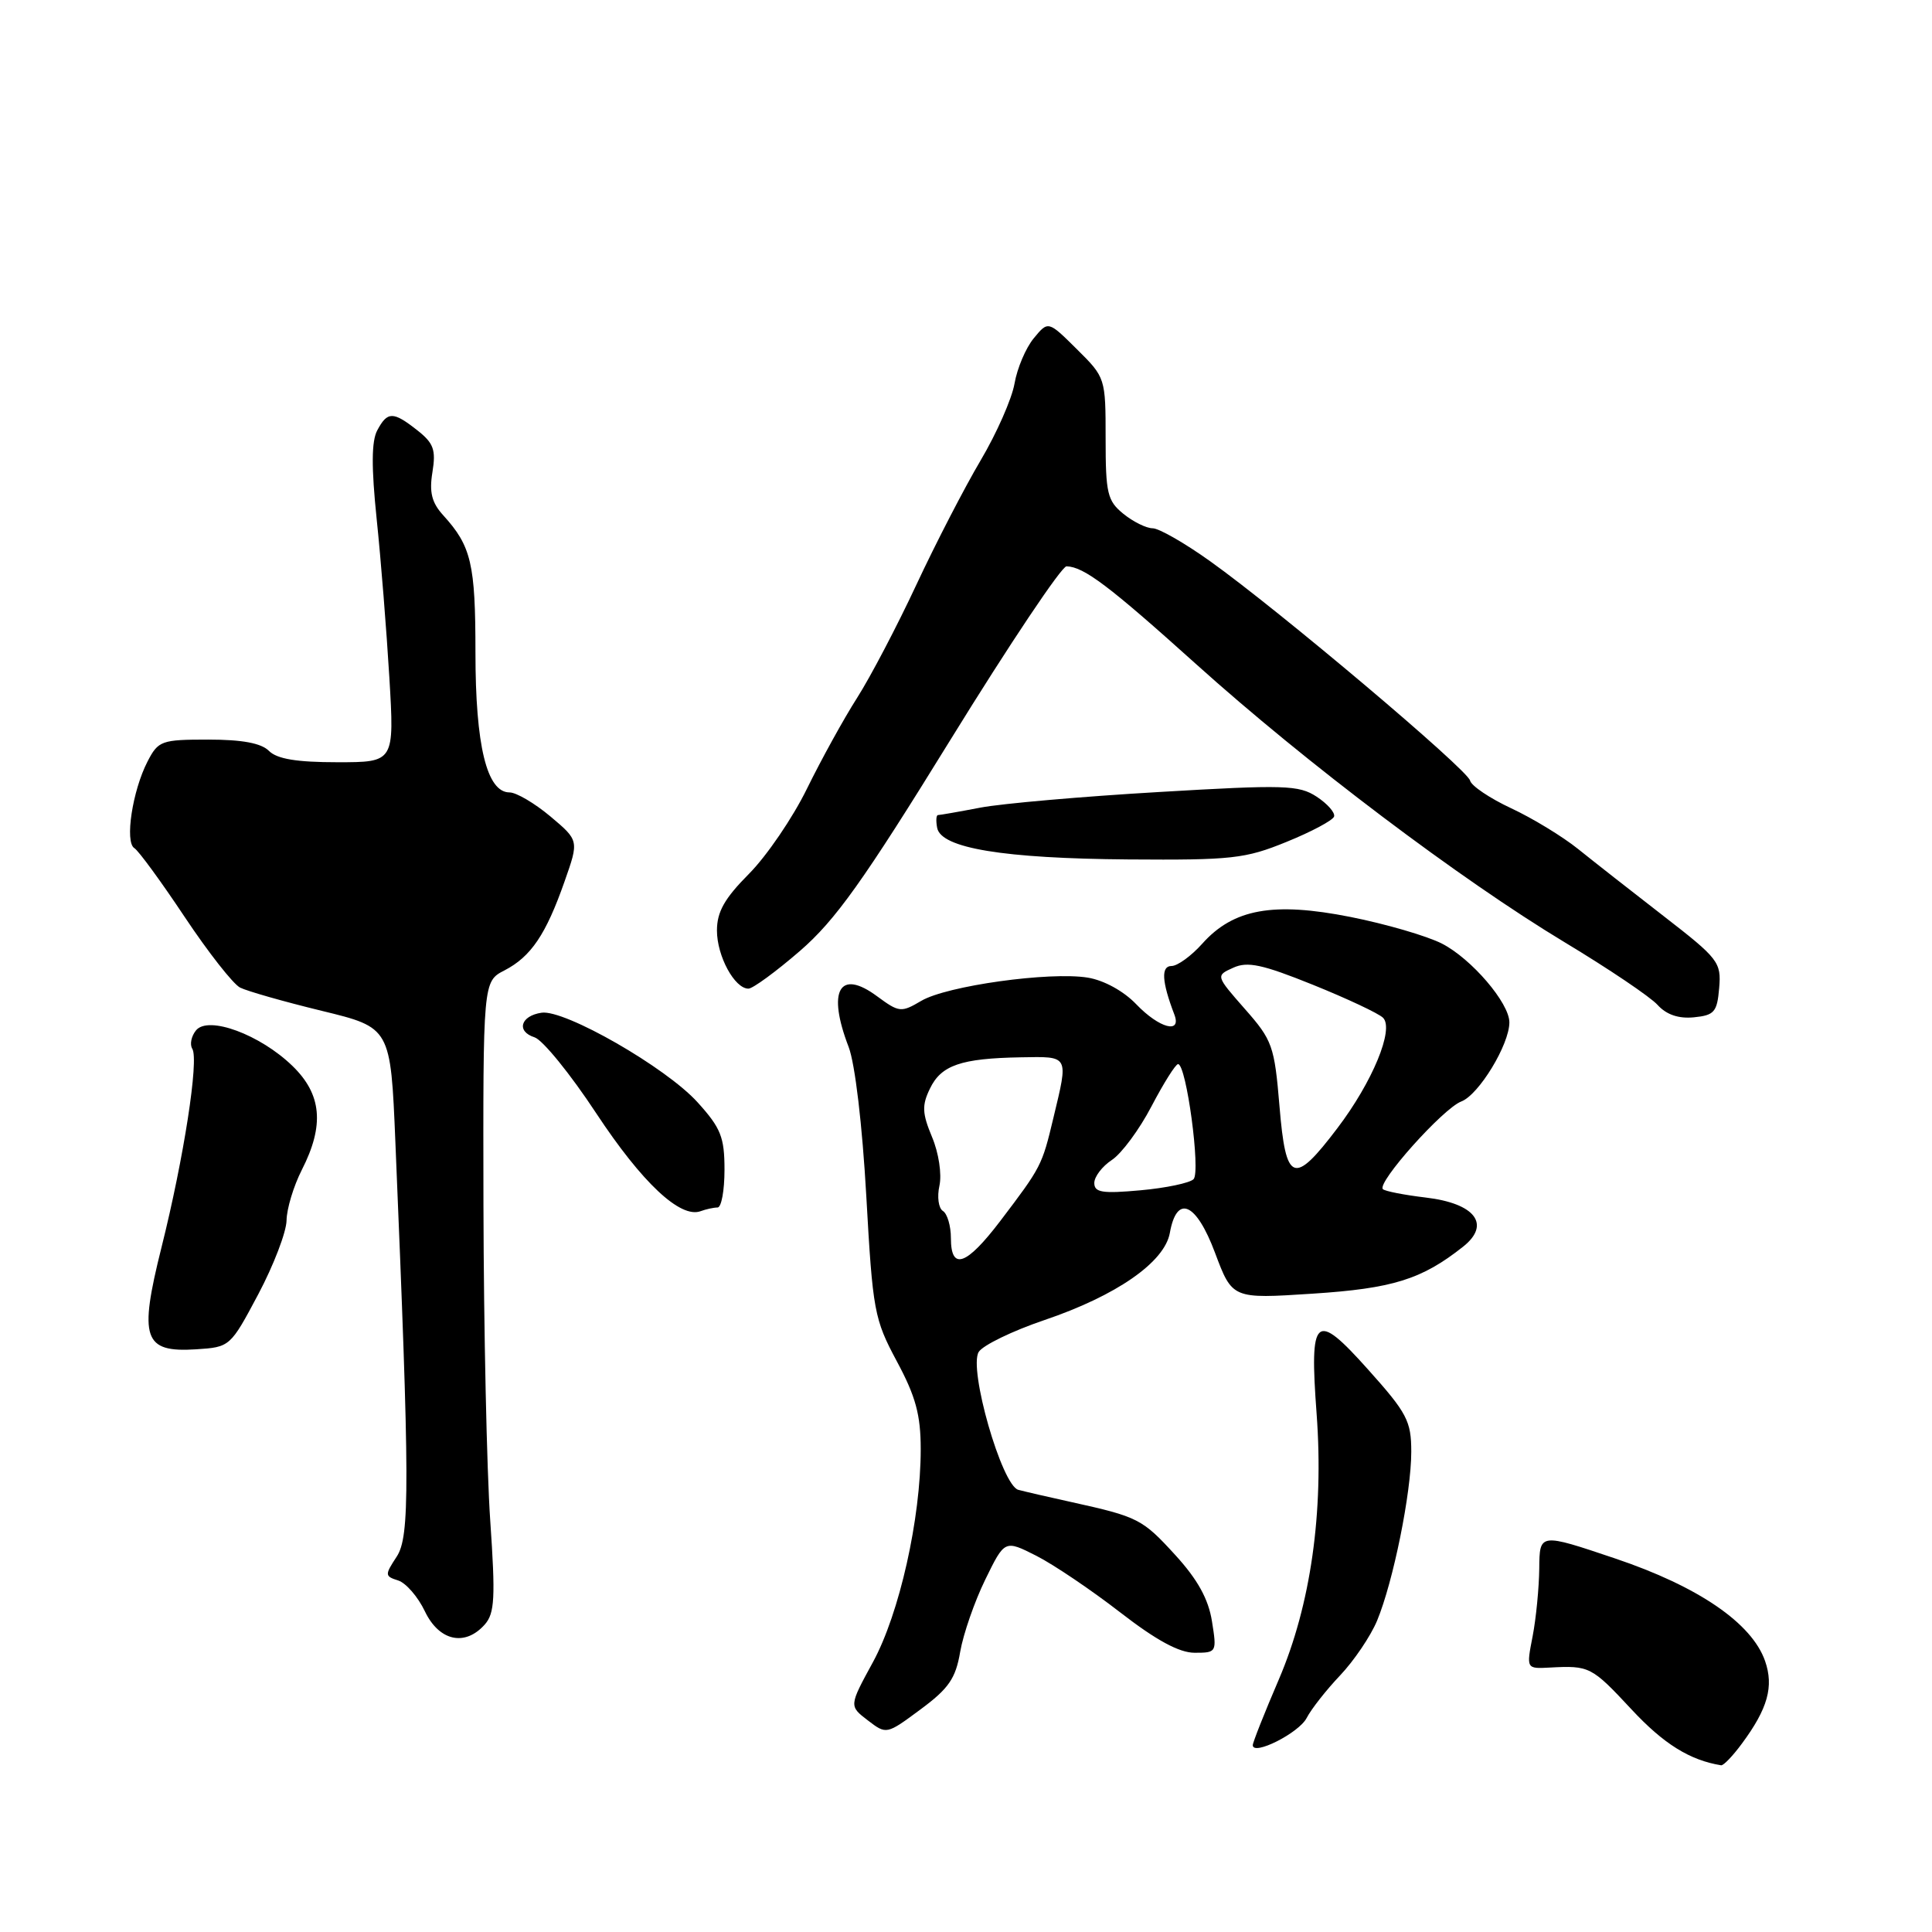 <?xml version="1.0" encoding="UTF-8" standalone="no"?>
<!DOCTYPE svg PUBLIC "-//W3C//DTD SVG 1.1//EN" "http://www.w3.org/Graphics/SVG/1.1/DTD/svg11.dtd" >
<svg xmlns="http://www.w3.org/2000/svg" xmlns:xlink="http://www.w3.org/1999/xlink" version="1.1" viewBox="0 0 256 256">
 <g >
 <path fill="currentColor"
d=" M 230.83 231.01 C 234.24 226.40 235.06 223.47 233.88 220.09 C 232.13 215.07 225.03 210.21 214.00 206.50 C 204.00 203.13 204.00 203.13 203.96 207.82 C 203.93 210.39 203.54 214.44 203.08 216.82 C 202.24 221.13 202.24 221.13 205.37 220.96 C 210.62 220.68 210.89 220.82 216.19 226.51 C 220.44 231.08 223.91 233.24 228.06 233.91 C 228.37 233.96 229.62 232.66 230.83 231.01 Z  M 173.14 227.64 C 173.74 226.47 175.74 223.93 177.57 222.00 C 179.40 220.07 181.61 216.81 182.47 214.75 C 184.61 209.59 187.00 197.81 187.00 192.37 C 187.00 188.30 186.45 187.24 181.27 181.46 C 174.26 173.62 173.49 174.29 174.46 187.36 C 175.42 200.41 173.68 212.67 169.45 222.54 C 167.55 226.96 166.00 230.88 166.00 231.24 C 166.00 232.71 172.12 229.63 173.14 227.64 Z  M 127.23 218.87 C 127.64 216.52 129.13 212.21 130.55 209.31 C 133.13 204.03 133.13 204.03 137.32 206.15 C 139.62 207.32 144.61 210.69 148.42 213.64 C 153.21 217.35 156.25 219.00 158.30 219.00 C 161.21 219.00 161.25 218.94 160.59 214.82 C 160.12 211.87 158.68 209.28 155.75 206.07 C 151.37 201.27 150.82 200.99 142.00 199.04 C 138.97 198.38 135.80 197.64 134.93 197.41 C 132.74 196.81 128.30 181.33 129.69 179.13 C 130.25 178.25 134.16 176.35 138.38 174.92 C 147.94 171.68 154.31 167.25 155.01 163.37 C 155.93 158.20 158.51 159.34 161.00 166.01 C 163.29 172.11 163.29 172.11 173.89 171.42 C 184.55 170.73 188.39 169.53 193.87 165.19 C 197.59 162.24 195.47 159.45 188.91 158.68 C 186.06 158.34 183.51 157.84 183.24 157.57 C 182.40 156.73 191.21 146.87 193.63 145.95 C 195.95 145.07 200.00 138.41 200.00 135.47 C 200.00 132.90 194.97 127.03 191.06 125.03 C 189.08 124.02 183.63 122.43 178.94 121.50 C 168.71 119.47 163.42 120.43 159.30 125.05 C 157.85 126.67 156.02 128.00 155.23 128.00 C 153.82 128.00 153.94 130.07 155.60 134.41 C 156.62 137.05 153.62 136.26 150.56 133.07 C 148.90 131.33 146.28 129.89 144.13 129.54 C 139.10 128.72 125.45 130.62 122.07 132.62 C 119.41 134.19 119.14 134.16 116.23 132.02 C 111.23 128.31 109.57 131.25 112.45 138.73 C 113.30 140.95 114.26 149.07 114.79 158.50 C 115.64 173.72 115.84 174.79 118.84 180.39 C 121.34 185.04 122.00 187.49 122.00 192.03 C 122.00 201.24 119.18 213.80 115.67 220.24 C 112.50 226.05 112.50 226.05 114.98 227.95 C 117.46 229.85 117.46 229.85 121.98 226.50 C 125.71 223.74 126.63 222.41 127.23 218.87 Z  M 64.24 215.25 C 65.55 213.76 65.66 211.72 64.96 201.50 C 64.50 194.90 64.10 176.12 64.06 159.78 C 64.00 130.05 64.00 130.05 66.85 128.58 C 70.36 126.76 72.34 123.83 74.81 116.79 C 76.72 111.37 76.72 111.37 72.93 108.18 C 70.84 106.43 68.41 105.00 67.52 105.00 C 64.51 105.00 63.00 98.81 63.00 86.47 C 63.00 74.70 62.45 72.37 58.74 68.29 C 57.21 66.61 56.86 65.24 57.30 62.56 C 57.78 59.60 57.46 58.72 55.30 57.02 C 52.09 54.49 51.34 54.49 49.99 57.02 C 49.22 58.45 49.20 61.90 49.91 68.77 C 50.47 74.12 51.22 83.56 51.59 89.75 C 52.26 101.00 52.26 101.00 44.70 101.00 C 39.32 101.00 36.71 100.57 35.64 99.50 C 34.62 98.47 32.08 98.00 27.60 98.00 C 21.39 98.00 20.97 98.15 19.55 100.90 C 17.55 104.77 16.51 111.58 17.80 112.38 C 18.36 112.72 21.36 116.83 24.47 121.50 C 27.58 126.17 30.88 130.38 31.81 130.86 C 32.74 131.33 37.61 132.72 42.63 133.94 C 51.76 136.16 51.76 136.16 52.39 151.33 C 54.30 196.83 54.32 203.59 52.56 206.27 C 50.97 208.69 50.98 208.86 52.76 209.42 C 53.79 209.75 55.39 211.59 56.30 213.51 C 58.19 217.46 61.62 218.21 64.24 215.25 Z  M 34.22 171.50 C 36.26 167.65 37.95 163.24 37.97 161.71 C 37.99 160.18 38.90 157.16 40.00 155.00 C 43.01 149.10 42.64 145.01 38.75 141.24 C 34.46 137.08 27.61 134.55 25.98 136.52 C 25.35 137.29 25.12 138.39 25.48 138.97 C 26.38 140.42 24.35 153.49 21.41 165.24 C 18.37 177.37 19.00 179.24 26.00 178.79 C 30.47 178.50 30.52 178.46 34.22 171.50 Z  M 95.08 160.00 C 95.59 160.00 96.00 157.75 96.00 155.00 C 96.00 150.68 95.52 149.47 92.43 146.06 C 88.27 141.45 74.83 133.74 71.76 134.19 C 68.97 134.60 68.38 136.67 70.83 137.45 C 71.90 137.79 75.58 142.31 79.00 147.51 C 85.08 156.72 90.14 161.47 92.83 160.49 C 93.56 160.22 94.58 160.00 95.08 160.00 Z  M 227.80 130.91 C 228.09 127.50 227.71 127.02 220.47 121.41 C 216.27 118.16 211.16 114.15 209.11 112.50 C 207.06 110.85 203.07 108.42 200.24 107.10 C 197.41 105.78 194.96 104.13 194.79 103.43 C 194.46 101.97 169.49 80.89 160.37 74.38 C 157.00 71.97 153.57 70.00 152.73 70.00 C 151.90 70.00 150.16 69.14 148.86 68.09 C 146.73 66.36 146.50 65.38 146.50 58.11 C 146.50 50.09 146.48 50.02 142.69 46.27 C 138.89 42.50 138.89 42.50 136.98 44.82 C 135.92 46.10 134.78 48.80 134.43 50.82 C 134.08 52.84 132.06 57.42 129.94 61.00 C 127.82 64.58 123.99 71.99 121.43 77.47 C 118.87 82.96 115.33 89.71 113.57 92.47 C 111.80 95.24 108.82 100.65 106.93 104.50 C 105.05 108.35 101.59 113.42 99.25 115.78 C 96.00 119.05 95.00 120.82 95.00 123.30 C 95.00 126.69 97.34 131.00 99.17 131.00 C 99.75 131.00 102.82 128.75 105.99 126.01 C 110.70 121.93 114.38 116.77 125.95 98.01 C 133.76 85.35 140.68 75.02 141.32 75.04 C 143.62 75.10 146.96 77.63 158.49 88.00 C 172.99 101.05 193.46 116.50 207.33 124.86 C 213.14 128.36 218.68 132.09 219.64 133.16 C 220.81 134.45 222.42 135.00 224.45 134.80 C 227.16 134.53 227.53 134.10 227.80 130.91 Z  M 170.48 111.55 C 173.77 110.22 176.60 108.70 176.77 108.20 C 176.94 107.69 175.90 106.51 174.47 105.57 C 172.10 104.02 170.24 103.96 153.50 104.95 C 143.40 105.54 132.79 106.47 129.93 107.01 C 127.07 107.56 124.53 108.00 124.29 108.00 C 124.05 108.00 124.00 108.76 124.18 109.70 C 124.70 112.39 132.95 113.75 149.50 113.88 C 163.24 113.98 165.00 113.79 170.48 111.55 Z  M 126.00 164.06 C 126.00 162.44 125.52 160.82 124.94 160.46 C 124.36 160.10 124.15 158.59 124.48 157.11 C 124.81 155.58 124.39 152.78 123.50 150.66 C 122.19 147.52 122.14 146.47 123.22 144.25 C 124.71 141.14 127.34 140.24 135.25 140.10 C 141.72 139.99 141.59 139.75 139.58 148.13 C 138.07 154.46 137.99 154.61 132.54 161.79 C 128.04 167.70 126.00 168.41 126.00 164.06 Z  M 145.00 156.75 C 145.00 155.92 146.05 154.54 147.33 153.70 C 148.61 152.86 150.98 149.66 152.58 146.59 C 154.19 143.52 155.77 141.00 156.10 141.00 C 157.20 141.00 159.12 155.28 158.15 156.25 C 157.65 156.75 154.48 157.42 151.12 157.72 C 146.06 158.18 145.00 158.01 145.00 156.75 Z  M 169.54 146.59 C 168.87 138.57 168.60 137.83 164.95 133.69 C 161.08 129.28 161.08 129.28 163.41 128.23 C 165.30 127.36 167.27 127.79 173.97 130.49 C 178.50 132.32 182.68 134.28 183.26 134.86 C 184.76 136.36 181.86 143.37 177.21 149.49 C 171.42 157.13 170.38 156.74 169.54 146.59 Z "/>
</g>
</svg>
